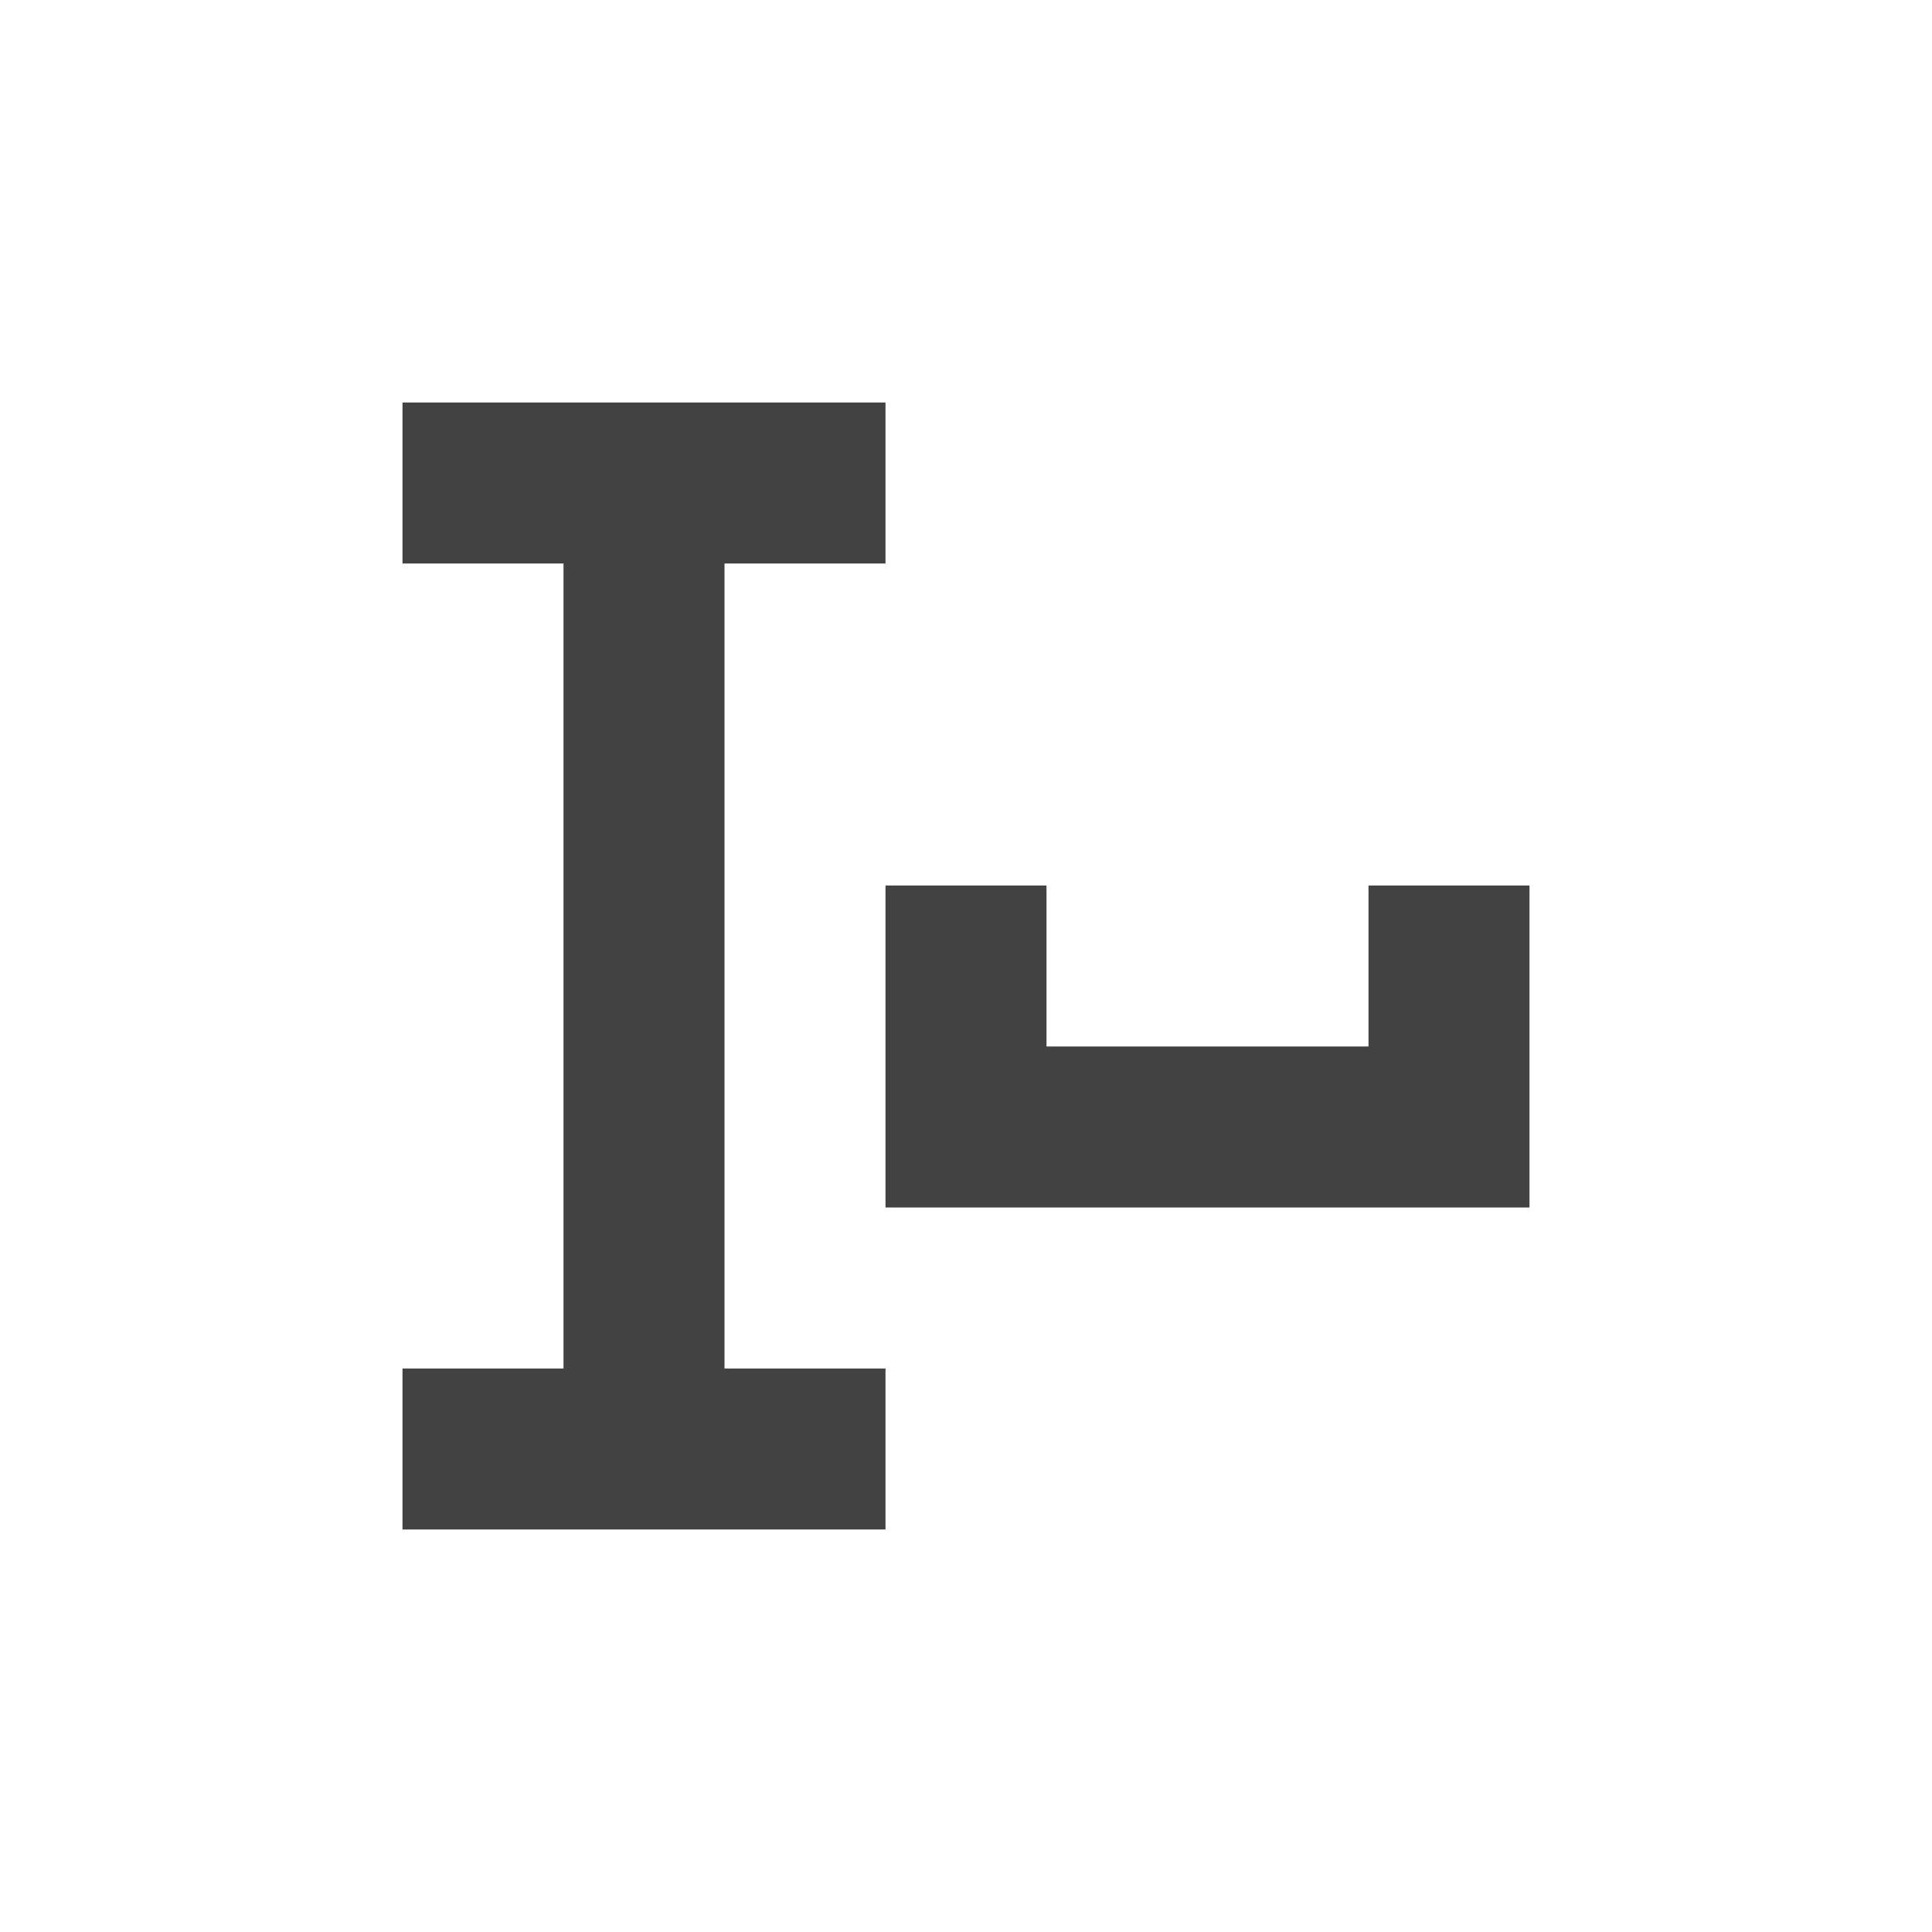 
<svg xmlns="http://www.w3.org/2000/svg" xmlns:xlink="http://www.w3.org/1999/xlink" width="24px" height="24px" viewBox="0 0 24 24" version="1.1">
<g id="surface1">
<defs>
  <style id="current-color-scheme" type="text/css">
   .ColorScheme-Text { color:#424242; } .ColorScheme-Highlight { color:#eeeeee; }
  </style>
 </defs>
<path style="fill:currentColor" class="ColorScheme-Text" d="M 5 5 L 5 7 L 7 7 L 7 17 L 5 17 L 5 19 L 11 19 L 11 17 L 9 17 L 9 7 L 11 7 L 11 5 Z M 11 11 L 11 15 L 19 15 L 19 11 L 17 11 L 17 13 L 13 13 L 13 11 Z M 11 11 "/>
</g>
</svg>
